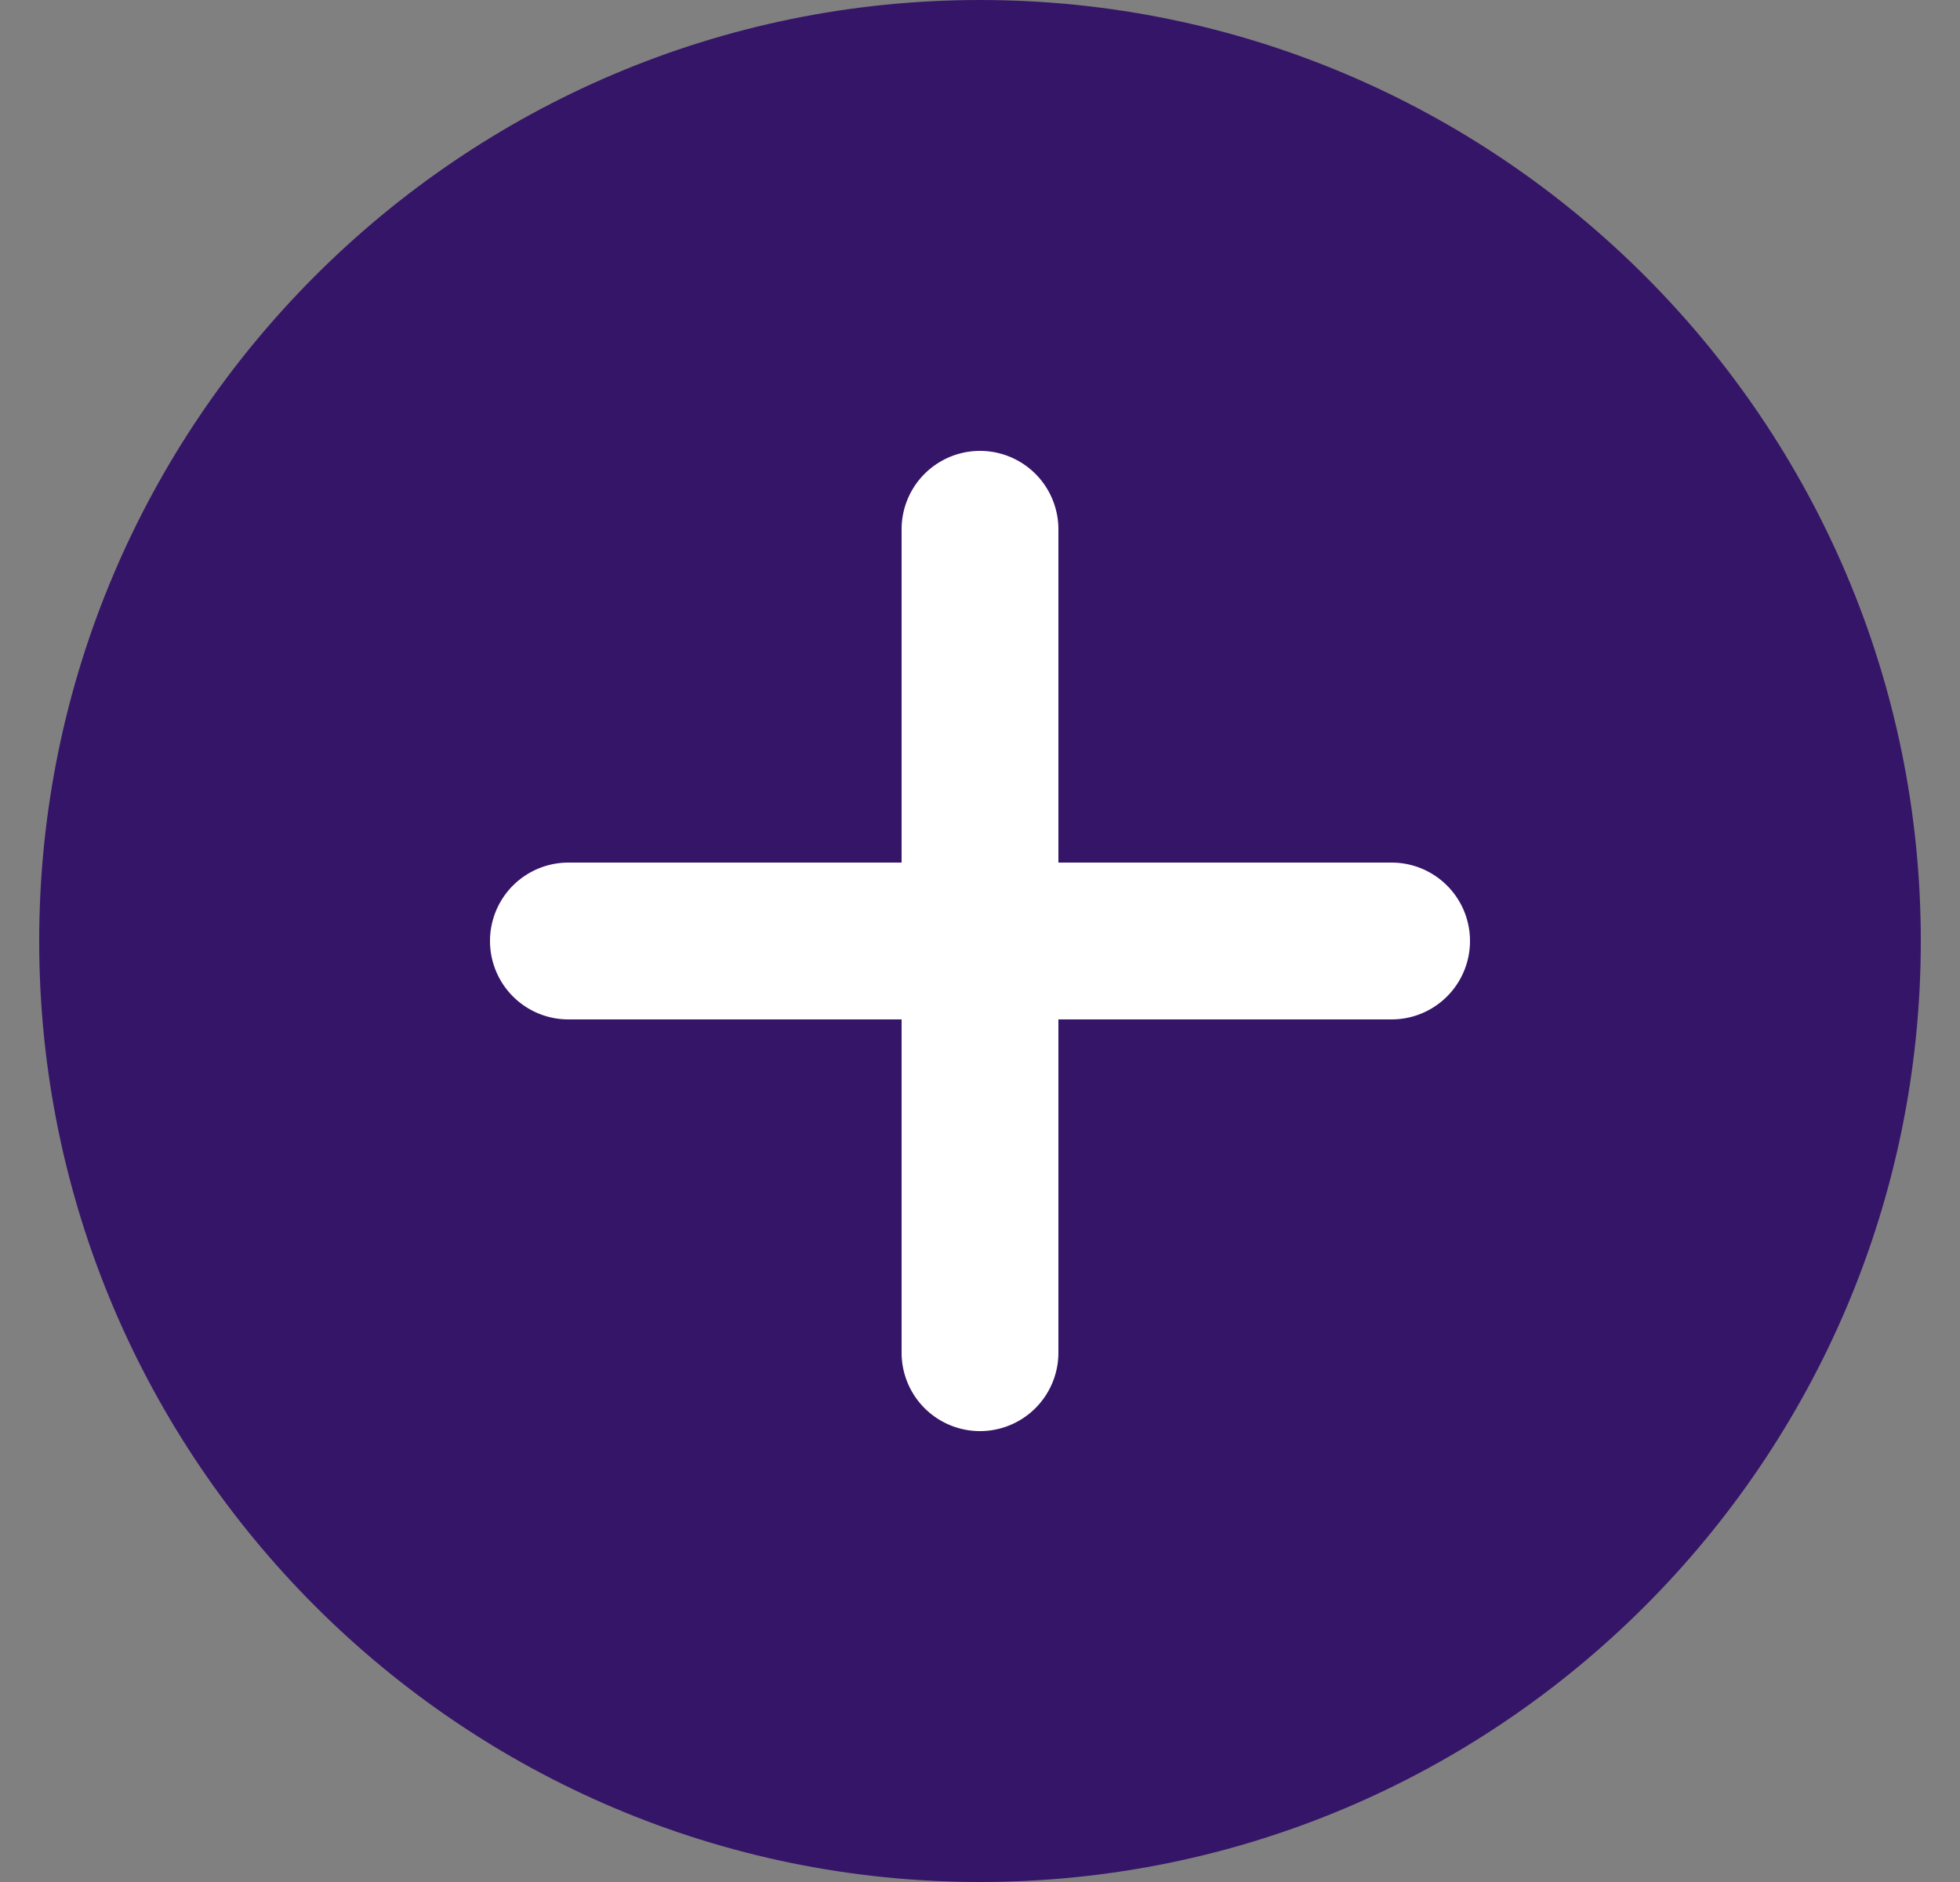 <svg xmlns="http://www.w3.org/2000/svg" width="25" height="24" fill="none" viewBox="0 0 25 24"><rect x="0" y="0" width="25" height="24" fill="#808080" stroke="none"/><g clip-path="url(#clip0)"><path fill="#351568" d="M12.5 0C5.883 0 .5 5.383.5 12s5.383 12 12 12 12-5.383 12-12-5.383-12-12-12z"/><path fill="#fff" d="M17.75 13H13.5v4.25a1 1 0 0 1-2 0V13H7.25a1 1 0 0 1 0-2h4.25V6.75a1 1 0 0 1 2 0V11h4.25a1 1 0 0 1 0 2z"/></g><defs><clipPath id="clip0"><path fill="#fff" d="M0 0h24v24H0z" transform="translate(.5)"/></clipPath></defs></svg>